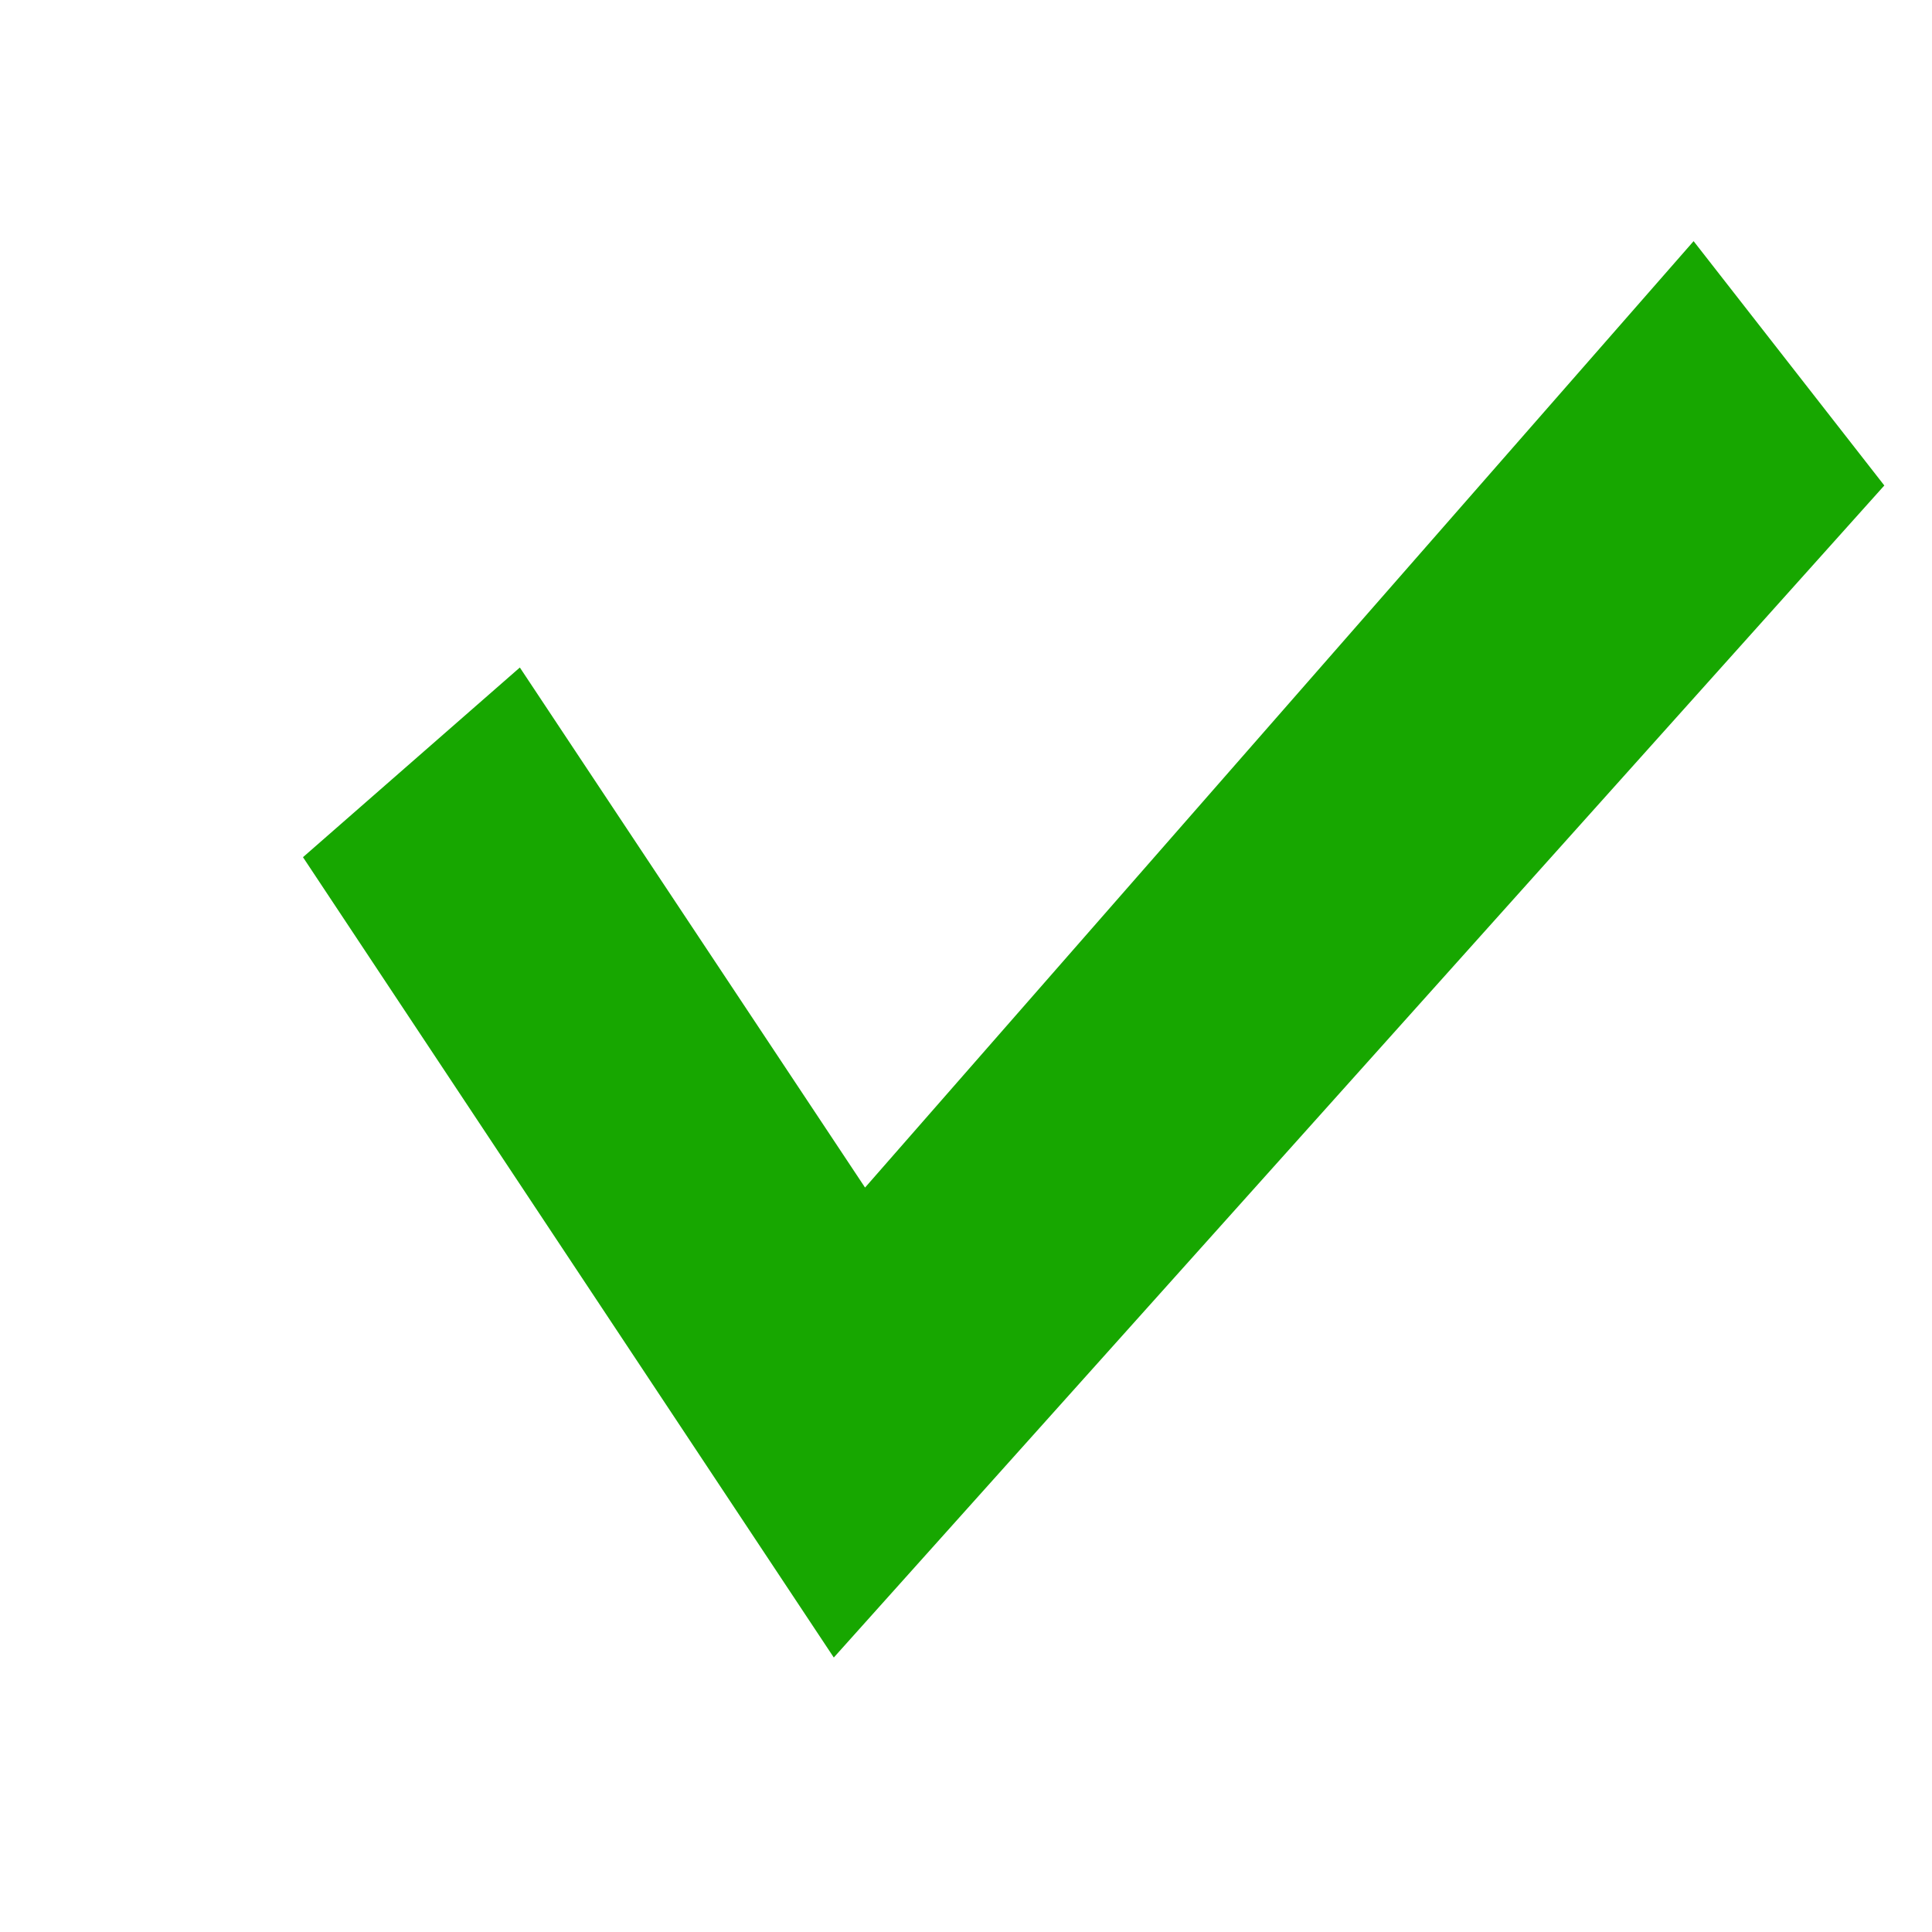 <svg width="28" height="28" viewBox="0 0 28 28" fill="none" xmlns="http://www.w3.org/2000/svg">
<path d="M24.545 3.495L12.537 17.211L7.534 9.674L4.391 12.423L12.084 24.022L27.309 7.036L24.545 3.495Z" fill="#17A700"/>
</svg>
